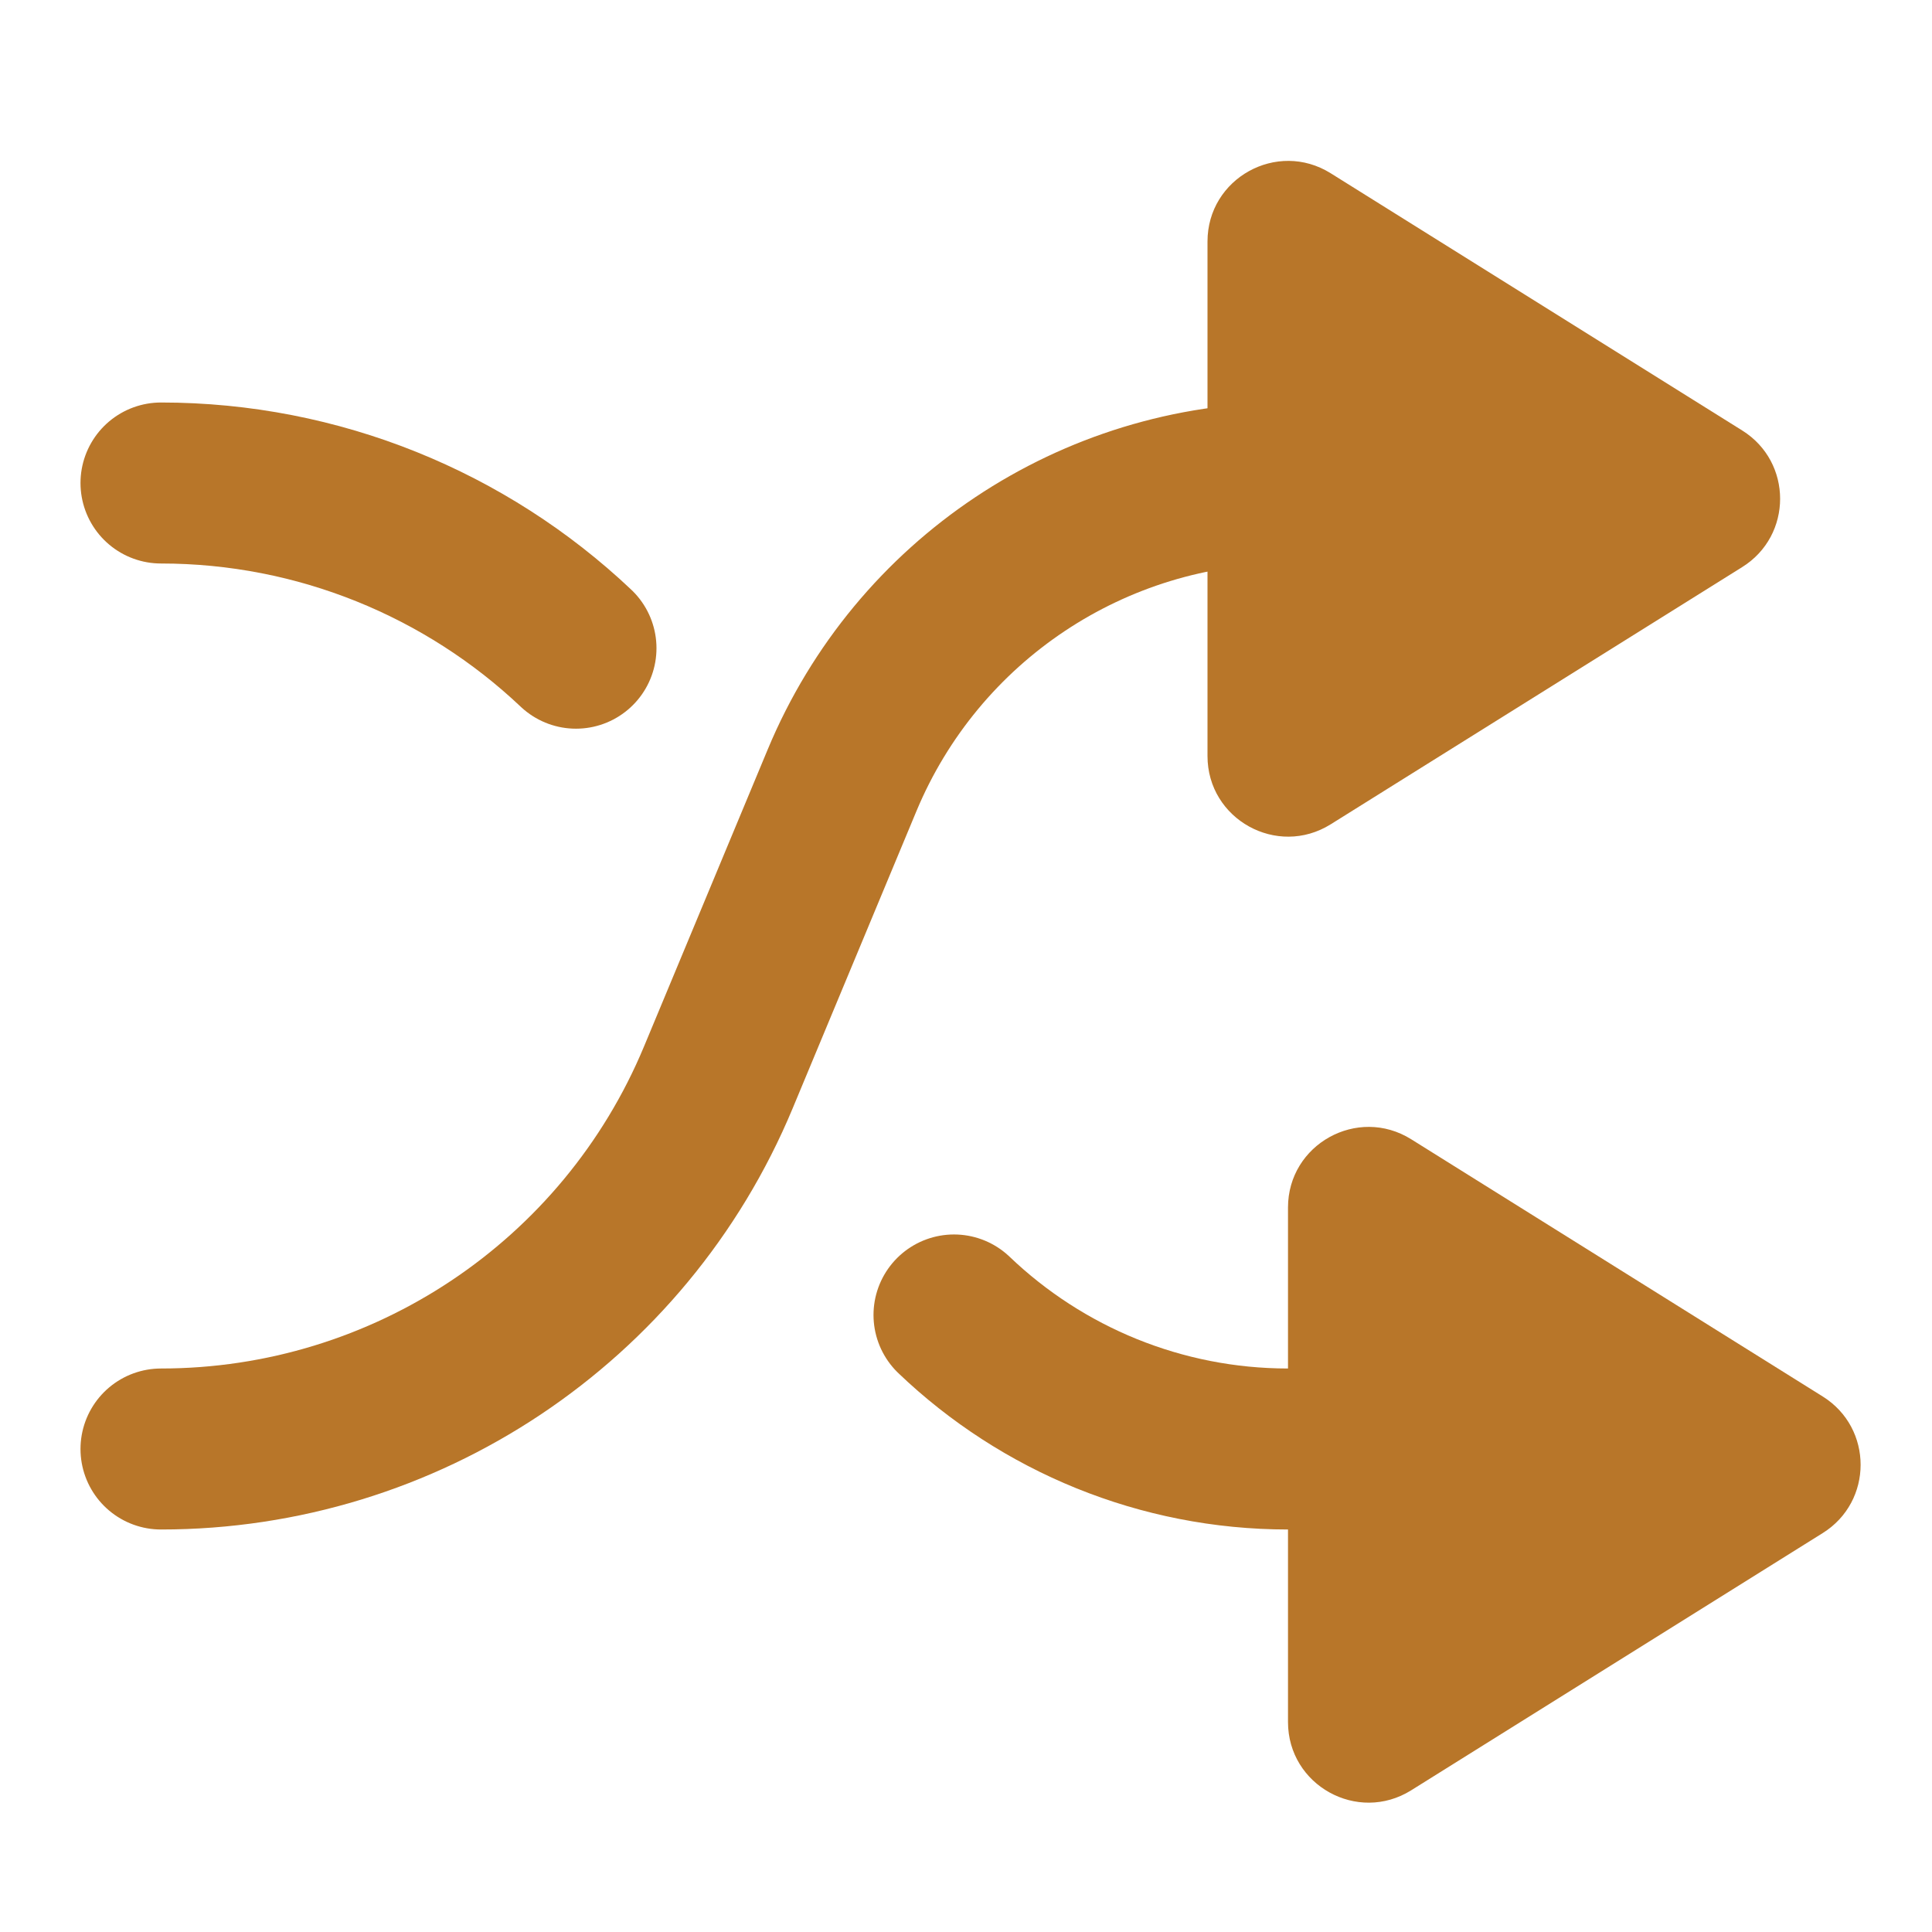 <svg width="24" height="24" viewBox="0 0 24 24" fill="none" xmlns="http://www.w3.org/2000/svg">
<path d="M16 18C14.423 18 12.947 17.383 11.851 16.335" stroke="#B87629" stroke-width="2" stroke-linecap="round" stroke-linejoin="round"/>
<path d="M7.155 8.052C5.789 6.76 3.956 6 2 6" stroke="#B87629" stroke-width="2" stroke-linecap="round" stroke-linejoin="round"/>
<path d="M22.643 19.044C23.27 18.652 23.27 17.74 22.643 17.348L17.53 14.152C16.864 13.736 16 14.215 16 15V21.392C16 22.177 16.864 22.656 17.53 22.24L22.643 19.044Z" fill="#B87629"/>
<path d="M16 6V6C13.578 6 11.393 7.456 10.461 9.692L8.923 13.385C7.759 16.18 5.028 18 2 18V18" stroke="#B87629" stroke-width="2" stroke-linecap="round" stroke-linejoin="round"/>
<path d="M21.643 7.044C22.27 6.652 22.27 5.74 21.643 5.348L16.53 2.152C15.864 1.736 15 2.215 15 3V9.392C15 10.177 15.864 10.656 16.53 10.24L21.643 7.044Z" fill="#B87629"/>
</svg>
